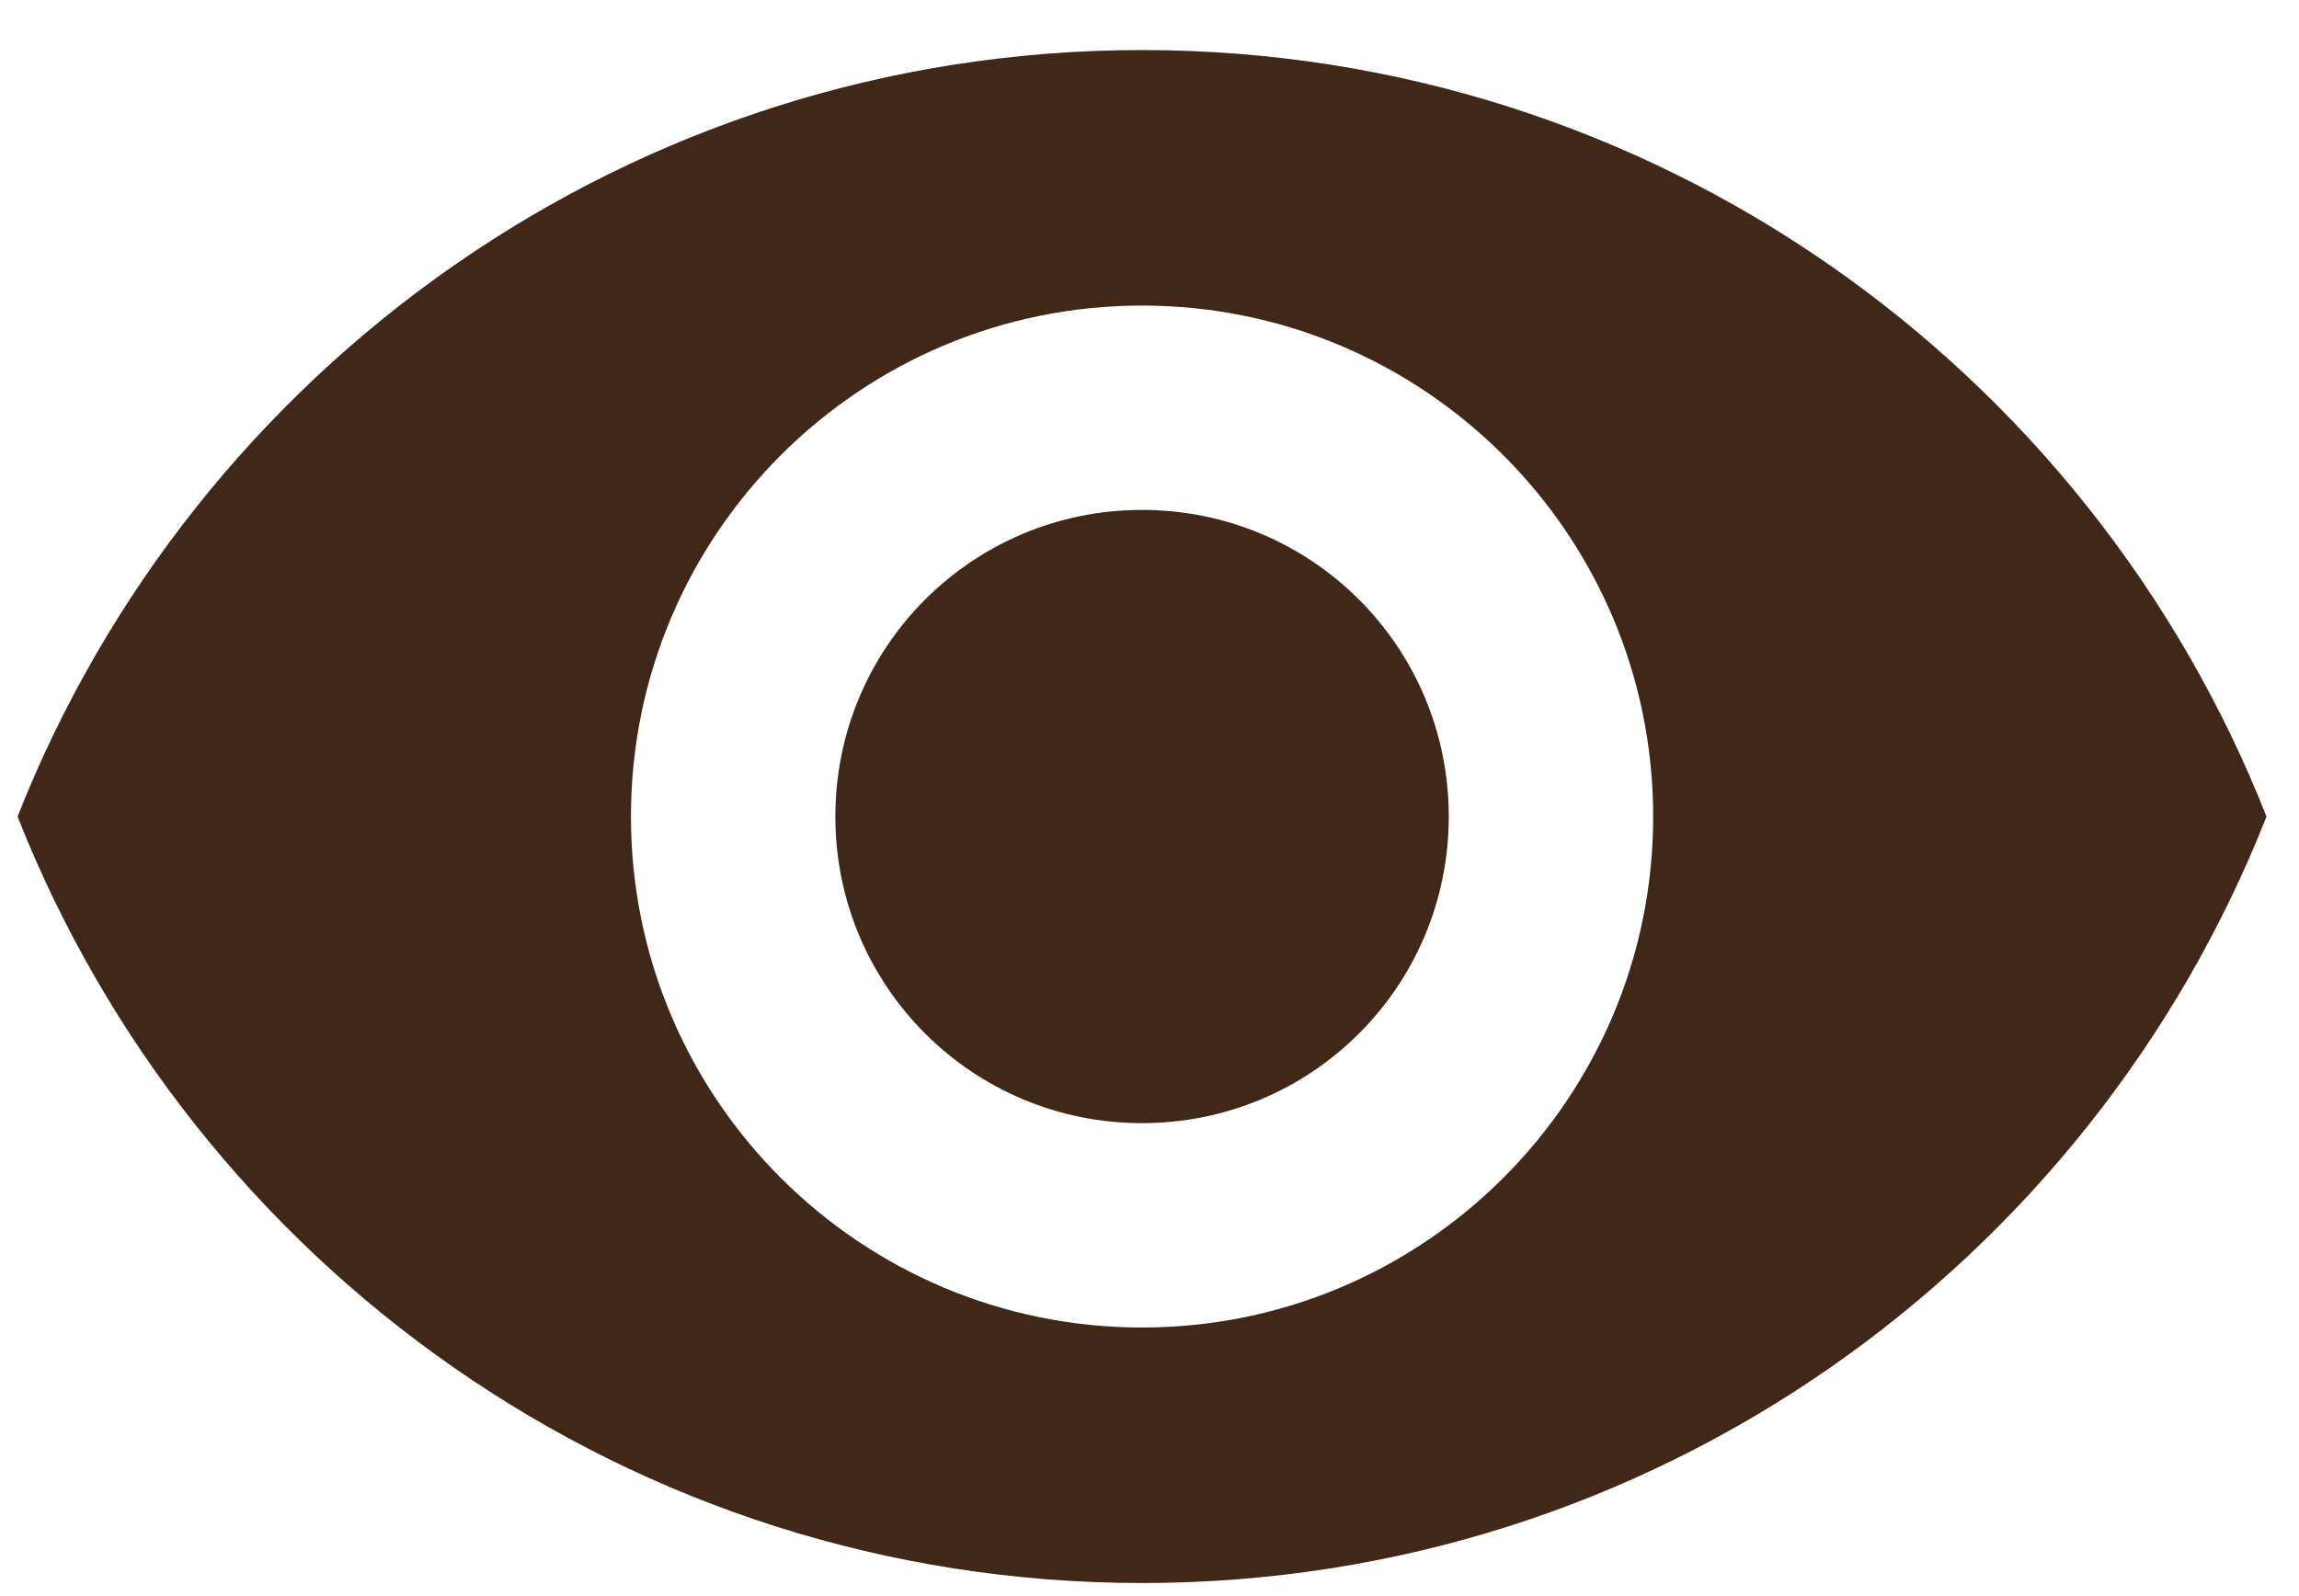 <svg width="36" height="25" viewBox="0 0 36 25" fill="none" xmlns="http://www.w3.org/2000/svg">
<path d="M17.883 0.784C9.88 0.784 3.045 5.762 0.275 12.79C3.045 19.817 9.88 24.795 17.883 24.795C25.887 24.795 32.722 19.817 35.491 12.79C32.722 5.762 25.887 0.784 17.883 0.784ZM17.883 20.793C13.465 20.793 9.88 17.208 9.88 12.79C9.88 8.372 13.465 4.786 17.883 4.786C22.301 4.786 25.887 8.372 25.887 12.79C25.887 17.208 22.301 20.793 17.883 20.793ZM17.883 7.987C15.226 7.987 13.081 10.132 13.081 12.79C13.081 15.447 15.226 17.592 17.883 17.592C20.541 17.592 22.686 15.447 22.686 12.79C22.686 10.132 20.541 7.987 17.883 7.987Z" fill="#402718"/>
</svg>
